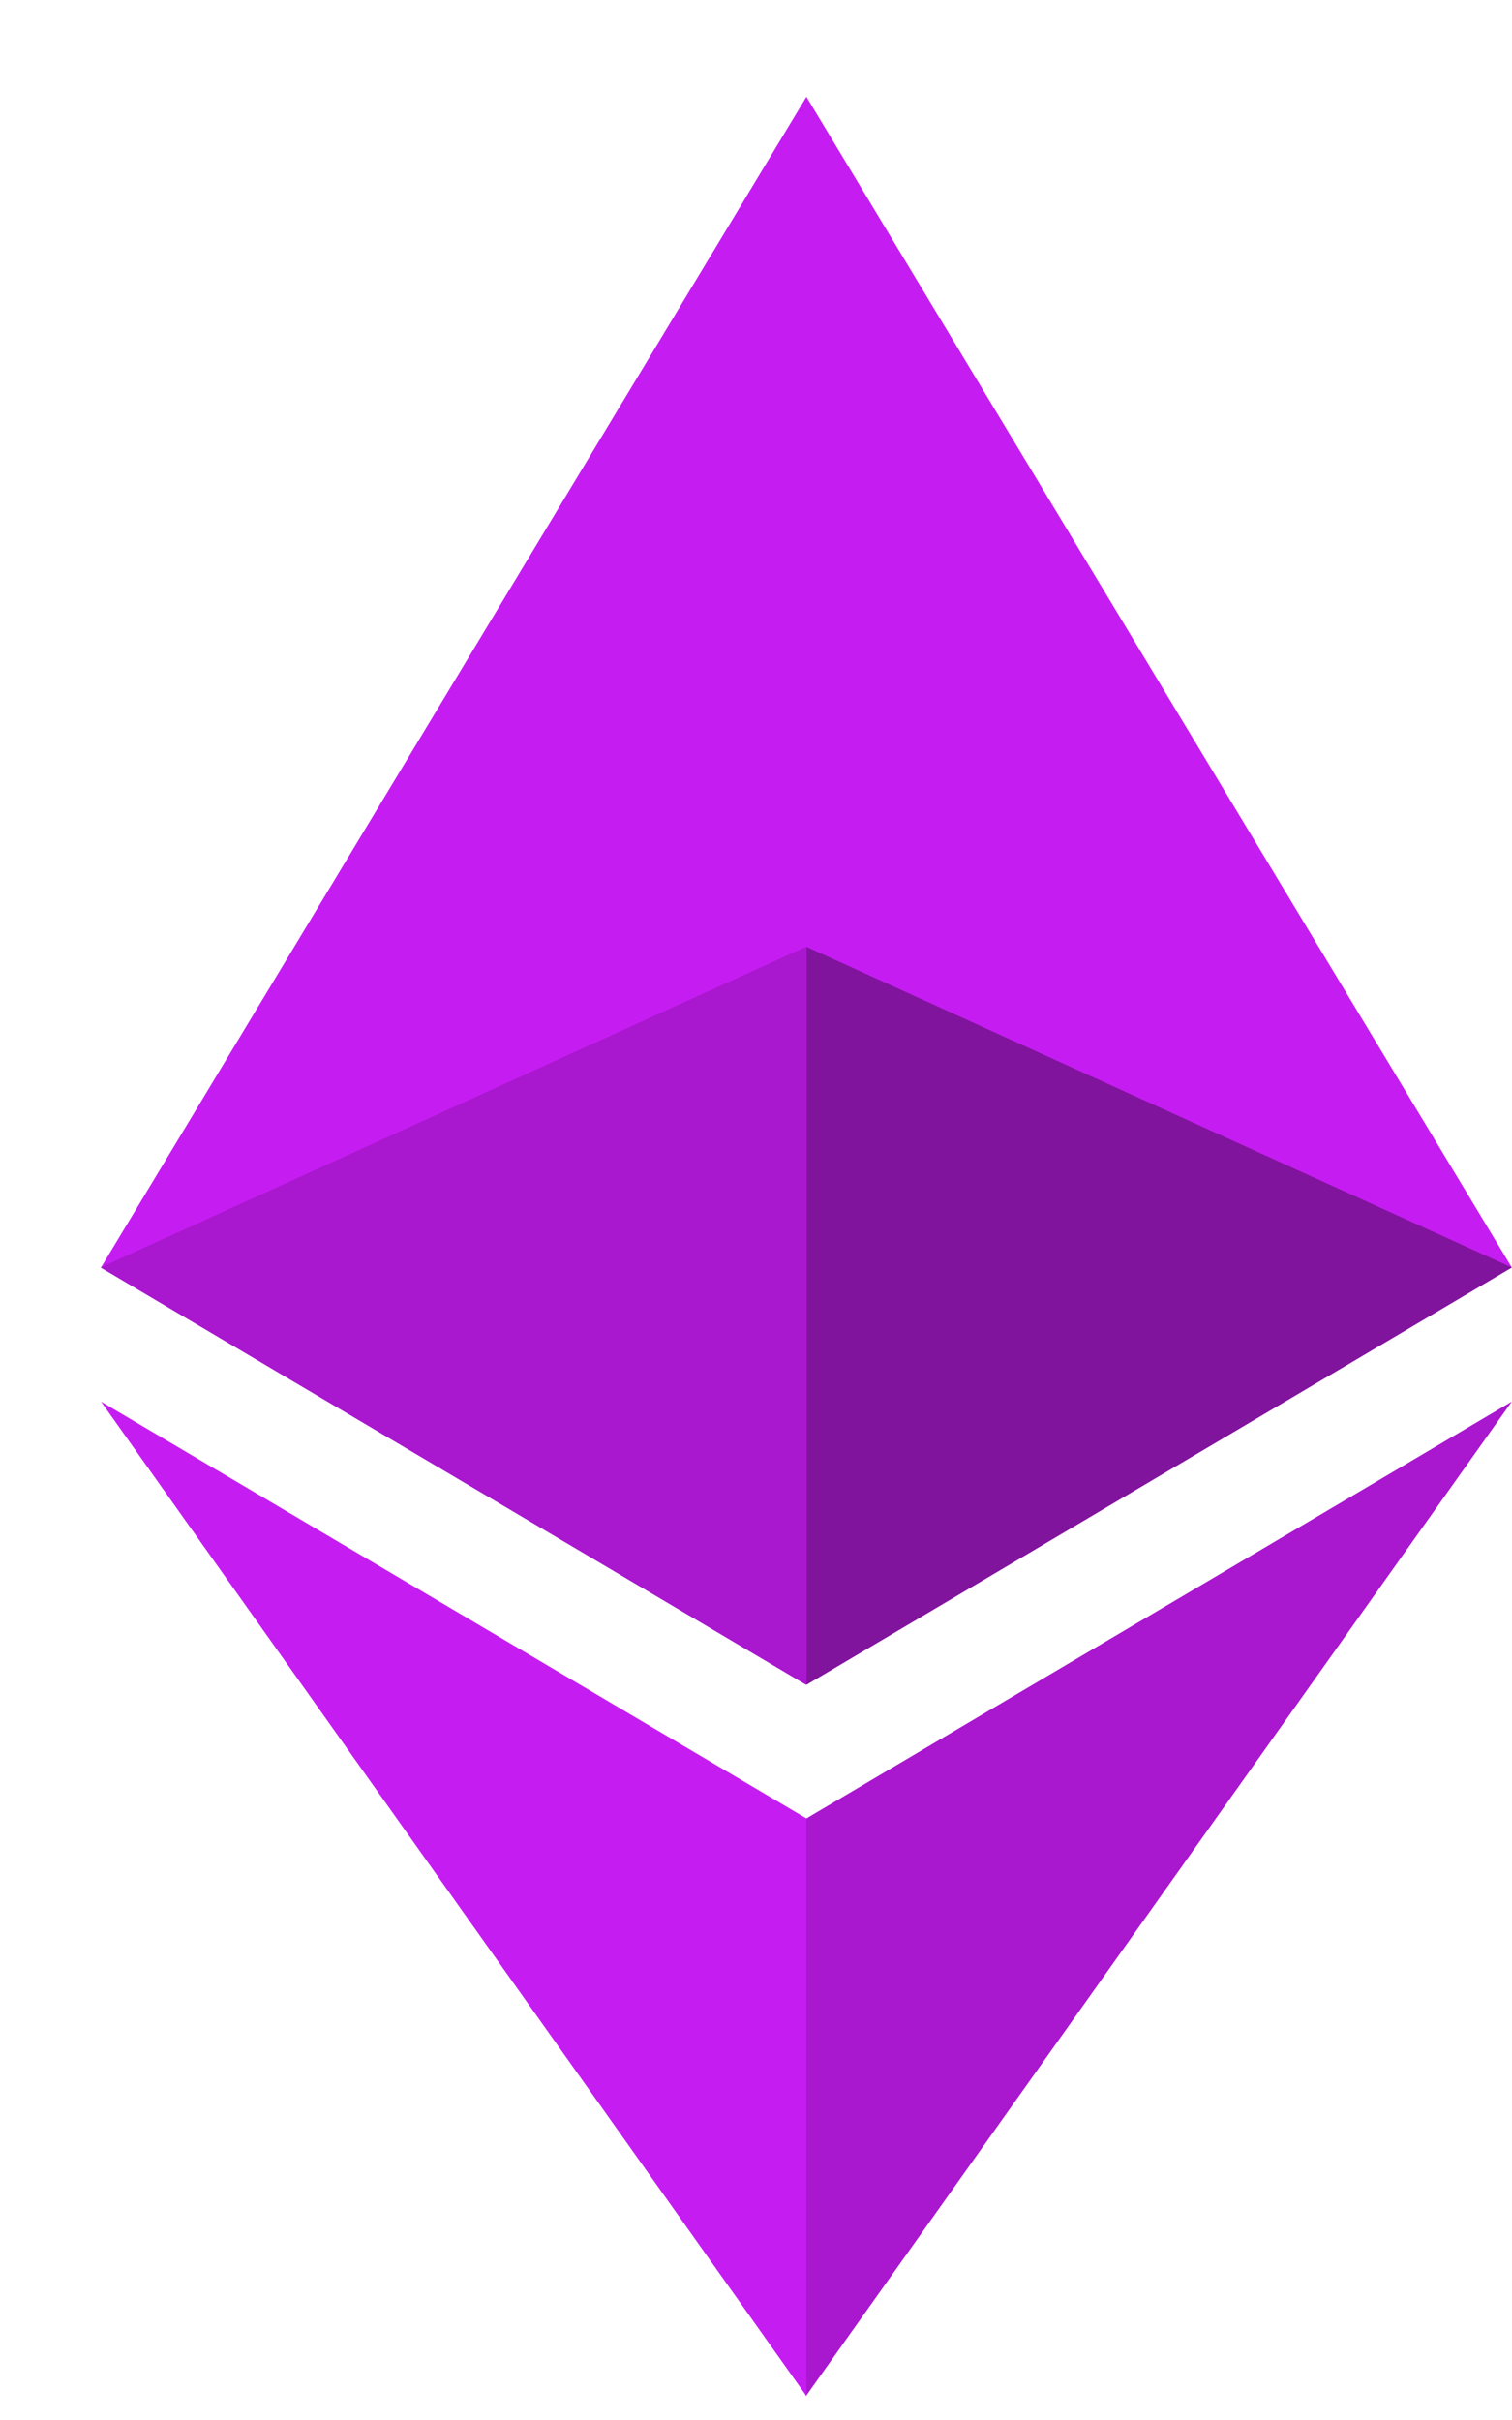 <svg width="15" height="24" viewBox="0 0 15 24" fill="none" xmlns="http://www.w3.org/2000/svg">
<path d="M7.846 16.555L8 16.708L14.998 12.57L8 0.96L7.846 1.481V16.555Z" fill="#C51DF1"/>
<path d="M8 16.708V0.96L1.002 12.57L8 16.708Z" fill="#C51DF1"/>
<path d="M7.91 23.51L7.996 23.762L14.998 13.9L8 18.034L7.914 18.14L7.91 23.51Z" fill="#A917CF"/>
<path d="M1.002 13.9L8 23.762V18.034L1.002 13.9Z" fill="#C51DF1"/>
<path d="M8 9.39V16.708L14.998 12.57L8 9.39Z" fill="#80149C"/>
<path d="M7.996 9.39L0.998 12.57L7.996 16.708V9.39Z" fill="#A917CF"/>
</svg>
